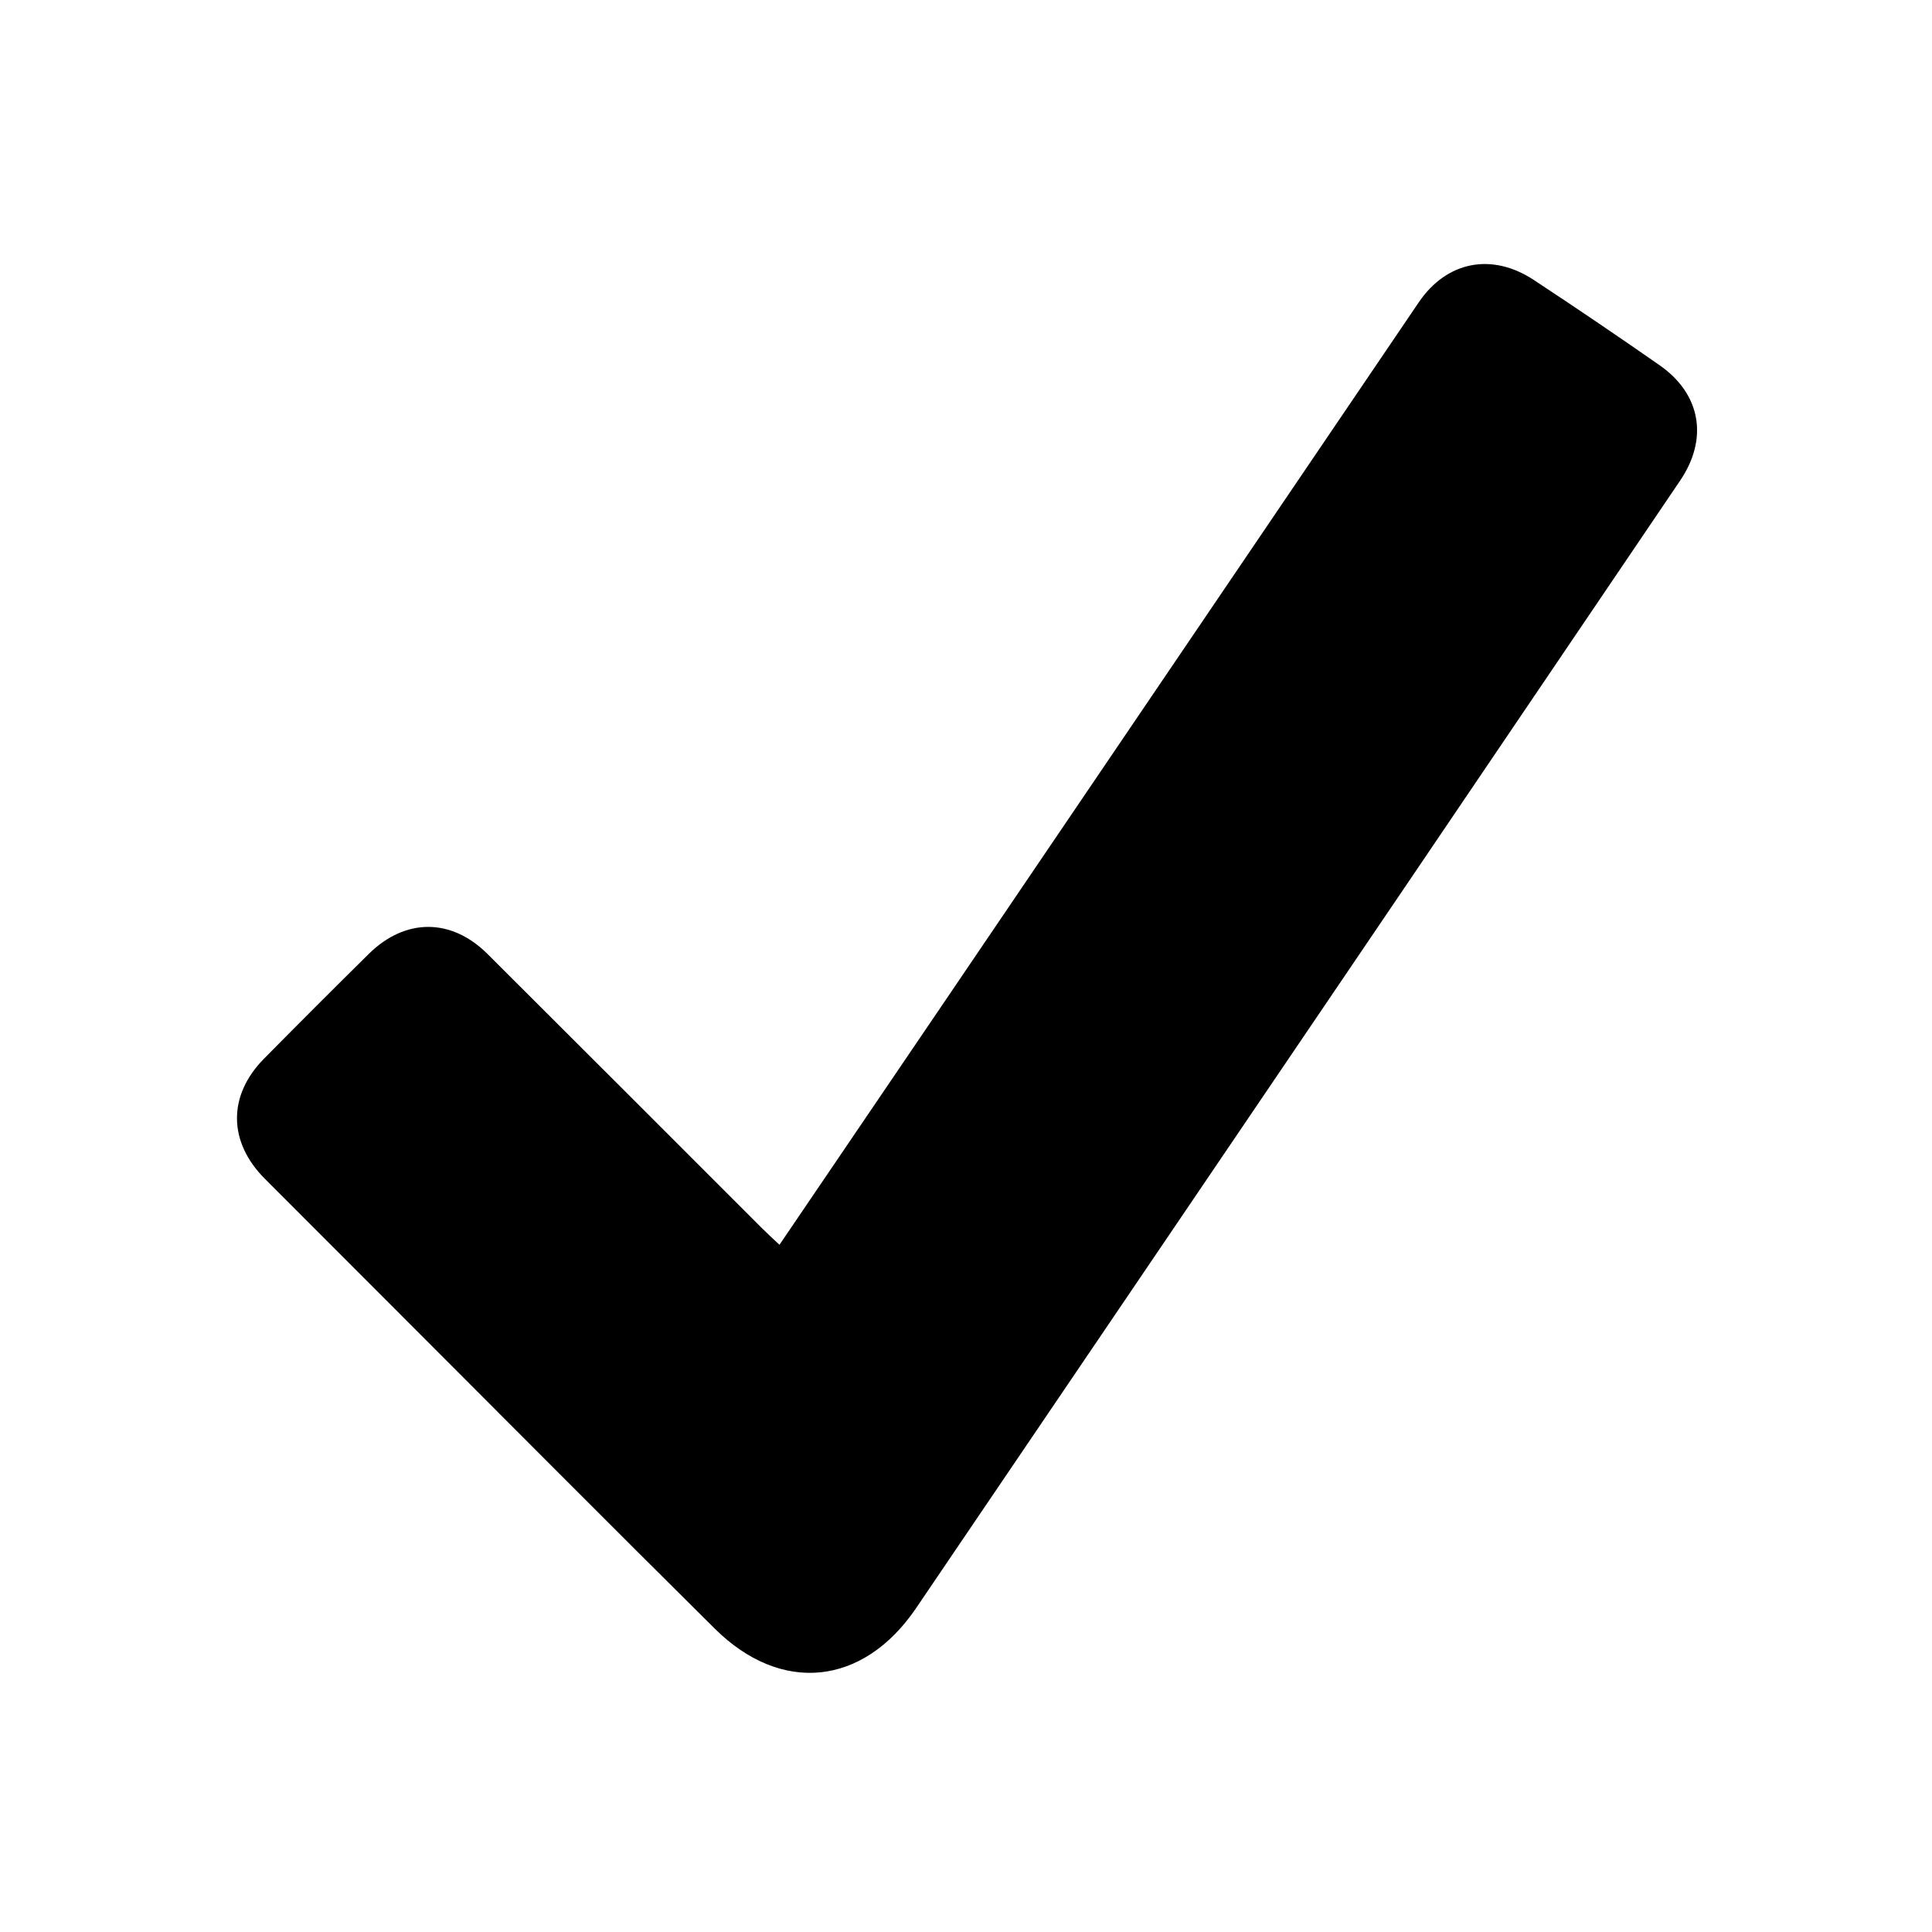 <svg id="Layer_1" data-name="Layer 1" xmlns="http://www.w3.org/2000/svg" viewBox="0 0 512 512"><path d="M206.57,329.88c14.48-21.32,28.58-42.08,42.66-62.84Q312.62,173.56,376,80.1c7.4-10.9,19.38-13.21,30.45-5.92q16.86,11.1,33.43,22.66c10.88,7.64,12.89,19.42,5.37,30.53Q371.75,236,298.15,344.5q-27.69,40.88-55.41,81.72c-14,20.57-35.7,22.86-53.33,5.38-27.63-27.4-55.06-55-82.57-82.52Q88.5,330.74,70.17,312.37c-9.71-9.74-9.85-22-.25-31.76q13.81-14,27.87-27.87c9.66-9.49,21.83-9.46,31.39.06q36.39,36.29,72.7,72.64C203.27,326.83,204.73,328.15,206.57,329.88Z"/></svg>